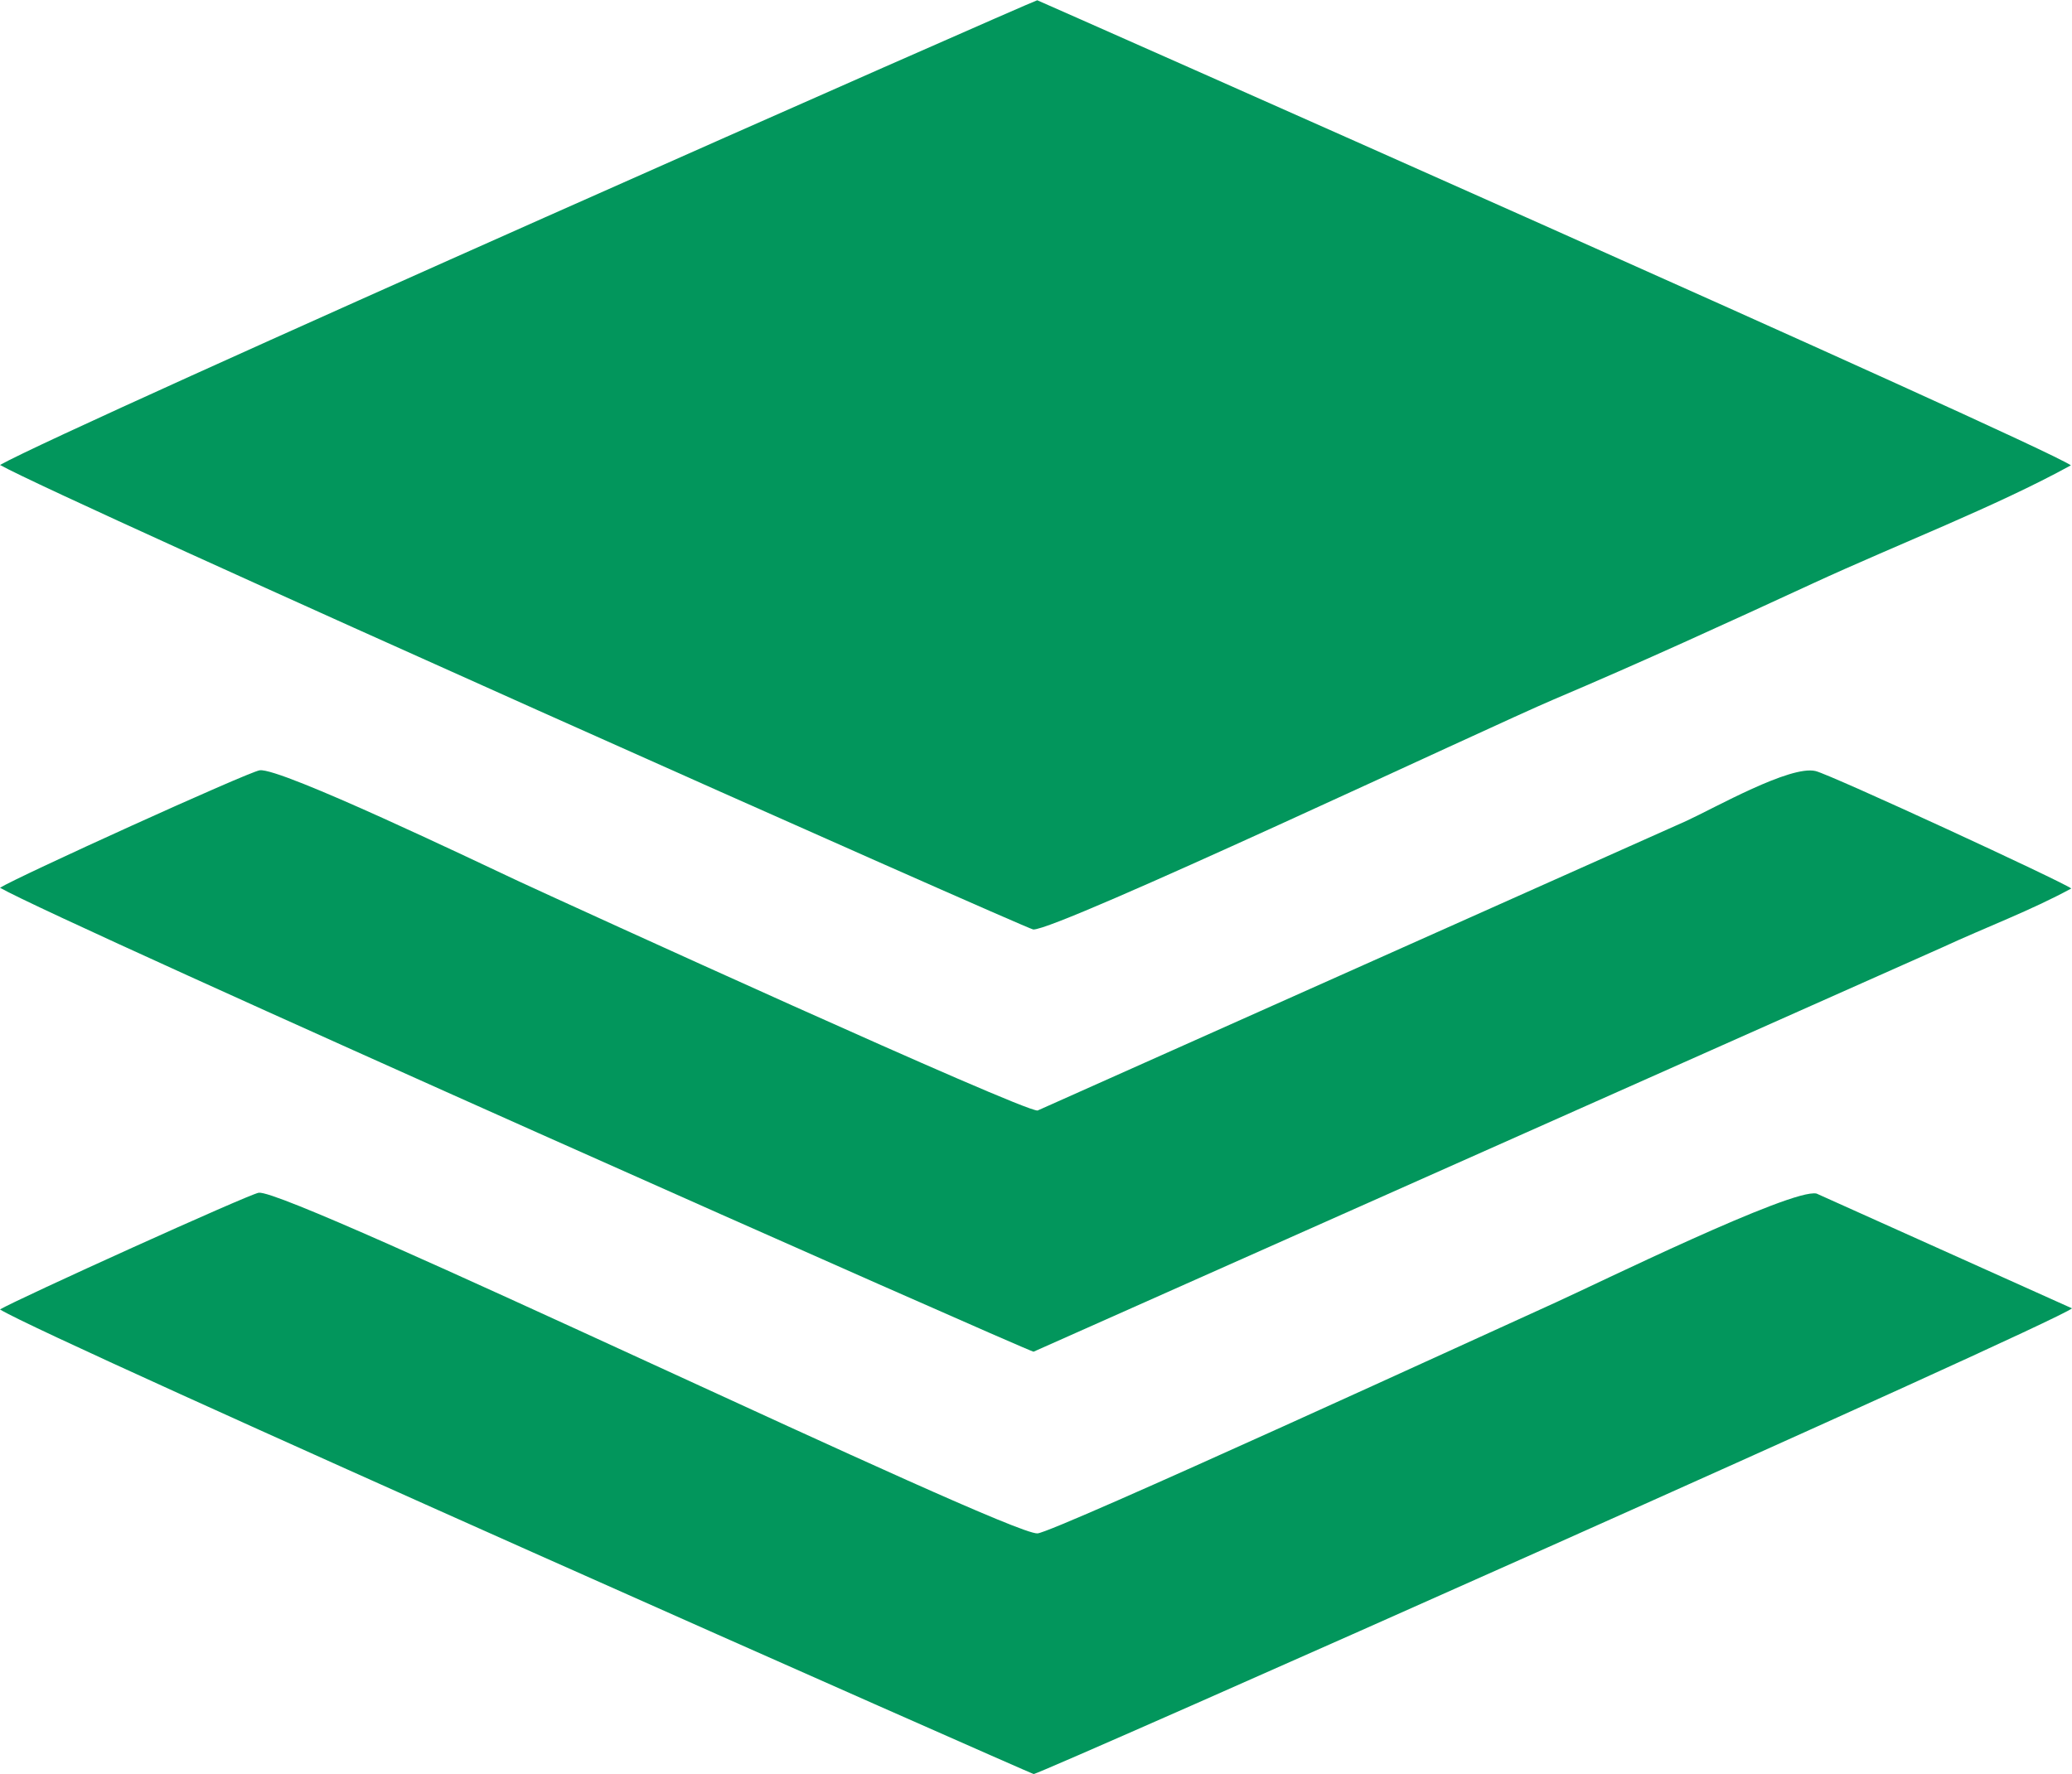 <?xml version="1.0" encoding="UTF-8"?>
<!DOCTYPE svg PUBLIC "-//W3C//DTD SVG 1.0//EN" "http://www.w3.org/TR/2001/REC-SVG-20010904/DTD/svg10.dtd">
<!-- Creator: CorelDRAW 2019 (64-Bit) -->
<svg xmlns="http://www.w3.org/2000/svg" xml:space="preserve" width="2.405in" height="2.06in" version="1.0" style="shape-rendering:geometricPrecision; text-rendering:geometricPrecision; image-rendering:optimizeQuality; fill-rule:evenodd; clip-rule:evenodd"
viewBox="0 0 2405.46 2059.82"
 xmlns:xlink="http://www.w3.org/1999/xlink"
 xmlns:xodm="http://www.corel.com/coreldraw/odm/2003">
 <defs>
  <style type="text/css">
   <![CDATA[
    .fil0 {fill:#02965C}
   ]]>
  </style>
 </defs>
 <g id="Layer_x0020_1">
  <g id="_2154084230016">
   <path class="fil0" d="M-0 539.63c73.37,41.09 1192.48,539.09 1199.52,539.44 27.6,1.37 530.4,-235.81 603.88,-266.97 102.27,-43.38 202.31,-89.27 301.85,-135.2 97.61,-45.04 212.02,-89.05 298.94,-136.84 -40.05,-26.93 -1199.38,-540.01 -1200.01,-540.05 -3.04,-0.21 -1122.97,494.1 -1204.18,539.63z"/>
   <path class="fil0" d="M-0 1030.61c73.15,41.59 1193.49,538.36 1199.88,538.75l1055.15 -469.57c50.16,-23.22 102.91,-42.91 149.59,-68.33 -9.63,-7.65 -278.09,-131.71 -296.71,-136.34 -29.34,-7.3 -117.51,42.9 -150.05,57.83l-753.29 336.35c-18.17,0.89 -539.81,-237.16 -603.03,-266.53 -41.54,-19.3 -276.7,-132.44 -300.15,-128.55 -14.28,2.37 -281.1,123.57 -301.39,136.39z"/>
   <path class="fil0" d="M-0 1520.29c53.33,33.67 1197.56,539.36 1199.99,539.52 6.89,0.46 1183.5,-522.37 1205.47,-540.8l-296.5 -133.26c-28.18,-6.76 -258.31,106.28 -301.87,125.94 -63.56,28.68 -583.49,267.59 -602.62,268.66 -35.37,1.98 -868.98,-400.73 -904.1,-395.59 -11.48,1.68 -280.31,123.54 -300.38,135.52z"/>
  </g>
 </g>
</svg>
